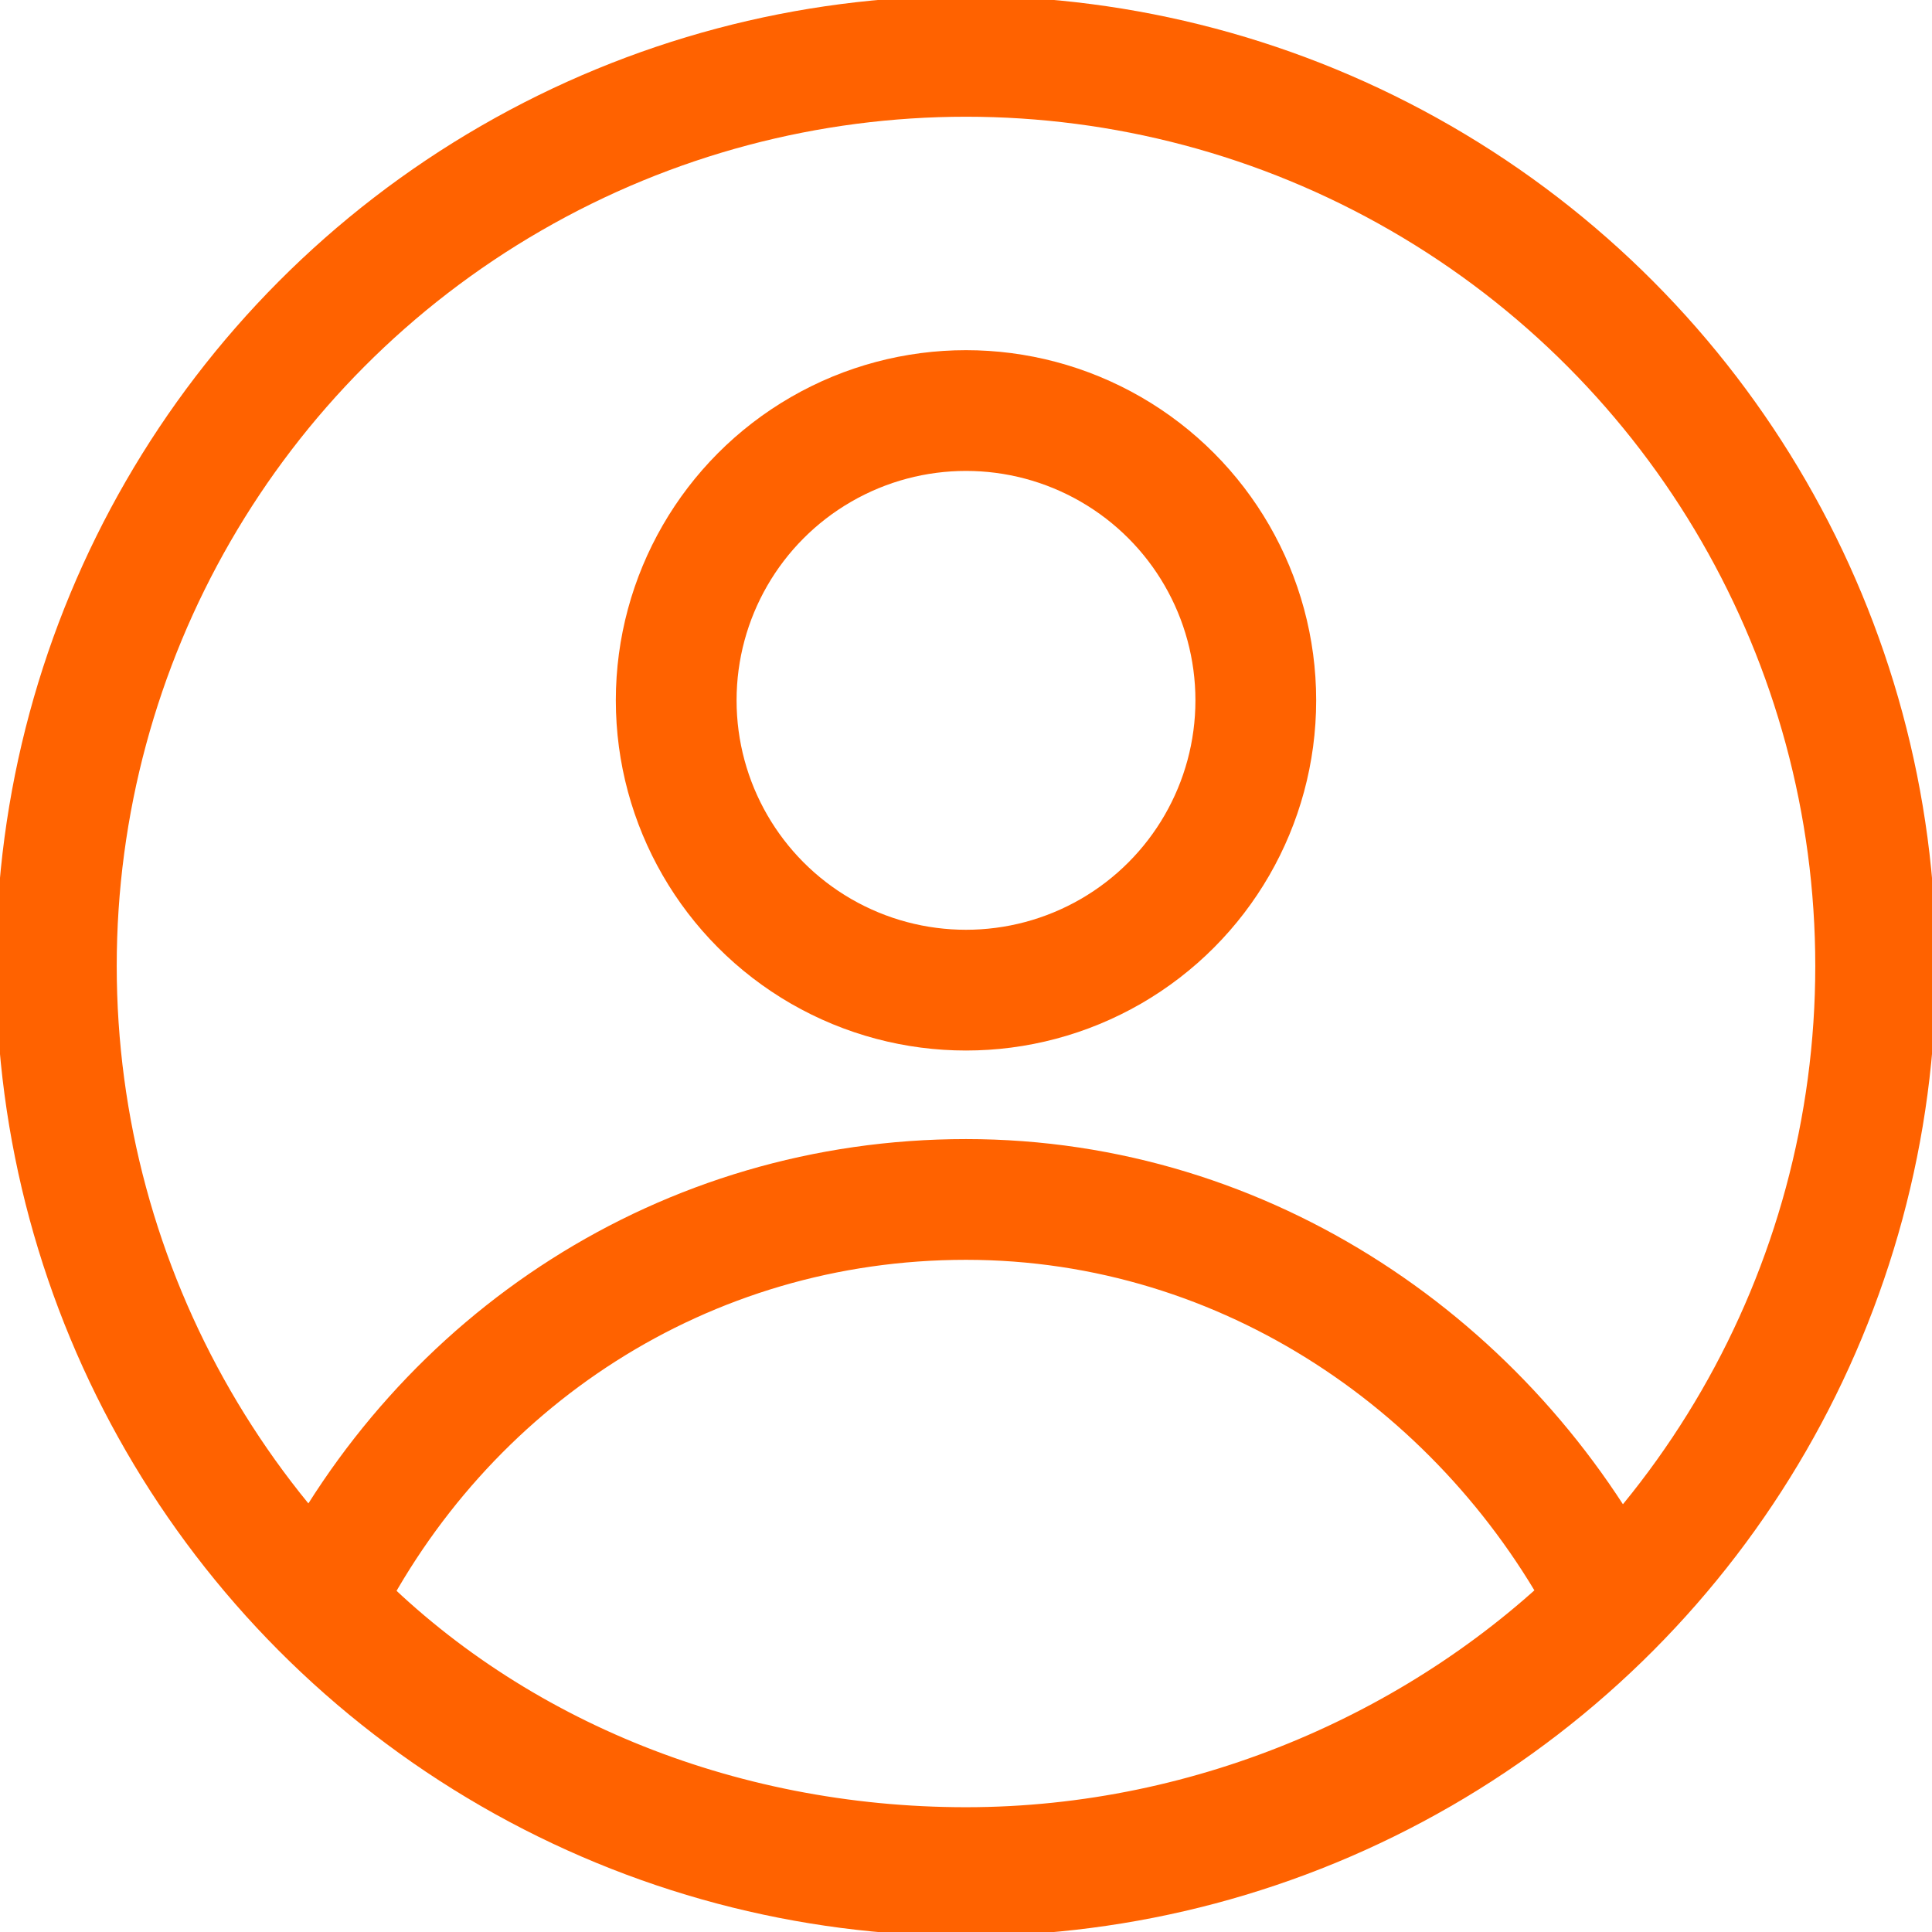 <svg width="24" height="24" xmlns="http://www.w3.org/2000/svg" xml:space="preserve" version="1.1">
 <g>
  <title>Layer 1</title>
  <g id="svg_1">
   <circle id="svg_2" stroke-miterlimit="10" stroke-linejoin="round" stroke-linecap="round" stroke-width="1.5" stroke="#ff6200" fill="none" r="11.3" cy="12" cx="12" class="st1"/>
   <path id="svg_3" stroke-miterlimit="10" stroke-linejoin="round" stroke-linecap="round" stroke-width="1.5" stroke="#ff6200" fill="none" d="m12,14.9c-3.5,0 -6.5,2 -8,5c2,2.1 4.9,3.3 8,3.3s6,-1.3 8,-3.3c-1.5,-2.9 -4.5,-5 -8,-5z" class="st1"/>
   <circle id="svg_4" stroke-miterlimit="10" stroke-linejoin="round" stroke-linecap="round" stroke-width="1.5" stroke="#ff6200" fill="none" r="3.6" cy="8.7" cx="12" class="st1"/>
  </g>
 </g>

</svg>